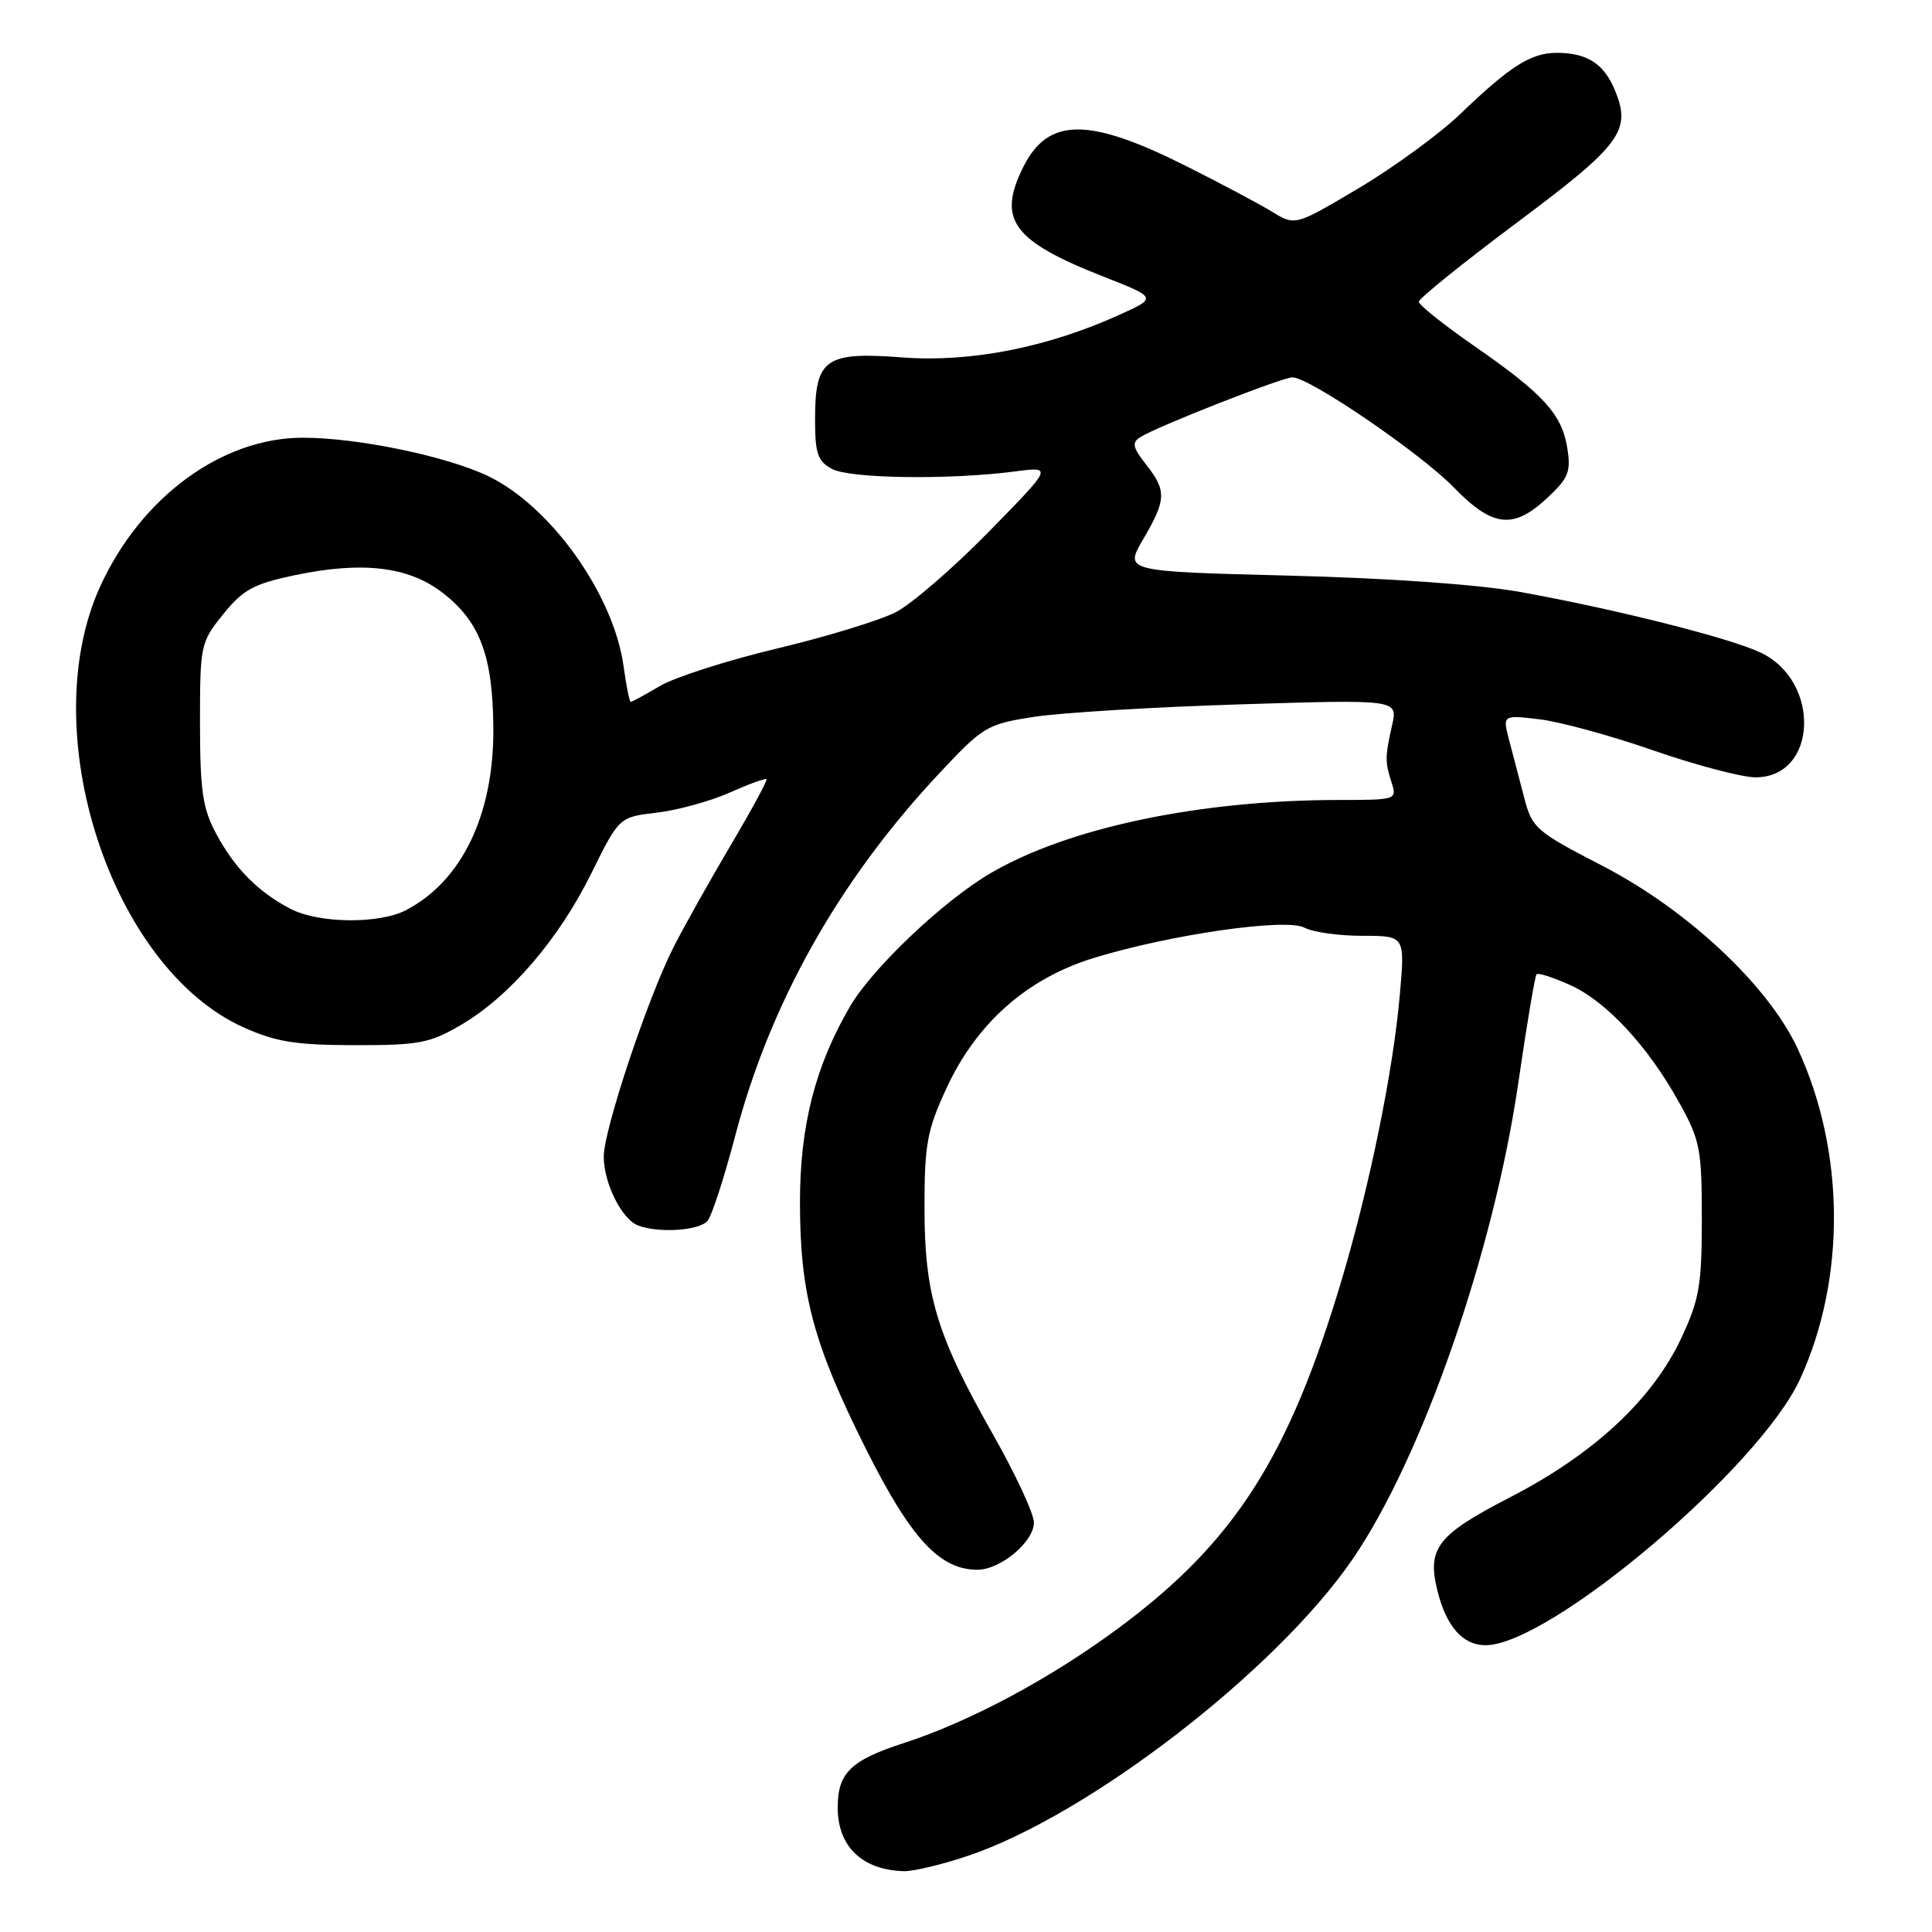 <?xml version="1.0" encoding="UTF-8" standalone="no"?>
<!DOCTYPE svg PUBLIC "-//W3C//DTD SVG 1.1//EN" "http://www.w3.org/Graphics/SVG/1.1/DTD/svg11.dtd" >
<svg xmlns="http://www.w3.org/2000/svg" xmlns:xlink="http://www.w3.org/1999/xlink" version="1.1" viewBox="0 0 256 256">
 <g >
 <path fill="currentColor"
d=" M 128.25 245.91 C 144.25 240.53 169.08 221.38 179.21 206.62 C 188.41 193.22 197.92 165.91 201.18 143.50 C 202.30 135.80 203.39 129.32 203.60 129.09 C 203.81 128.87 205.82 129.52 208.07 130.53 C 212.87 132.70 218.38 138.64 222.53 146.15 C 225.27 151.08 225.50 152.28 225.50 161.50 C 225.50 170.29 225.17 172.20 222.78 177.31 C 218.97 185.43 211.21 192.66 200.13 198.38 C 190.44 203.38 189.08 205.13 190.46 210.75 C 191.63 215.50 193.82 218.00 196.83 218.00 C 205.34 218.00 233.15 194.47 238.53 182.71 C 244.61 169.44 244.49 152.53 238.22 139.00 C 234.34 130.60 223.59 120.54 212.28 114.70 C 203.51 110.17 203.01 109.73 201.97 105.72 C 201.36 103.40 200.47 99.98 199.98 98.12 C 199.09 94.73 199.09 94.73 203.99 95.31 C 206.69 95.63 213.50 97.49 219.12 99.45 C 224.75 101.40 230.82 103.00 232.62 103.00 C 240.82 103.00 241.34 90.29 233.29 86.47 C 229.23 84.54 214.16 80.74 201.50 78.45 C 195.98 77.45 184.08 76.61 170.74 76.27 C 148.97 75.72 148.97 75.72 151.49 71.43 C 154.55 66.20 154.60 65.03 151.85 61.54 C 150.08 59.28 149.95 58.65 151.10 57.92 C 153.35 56.50 169.90 50.00 171.26 50.00 C 173.50 50.00 188.20 60.03 192.61 64.56 C 197.78 69.88 200.51 70.19 205.02 65.98 C 207.85 63.34 208.18 62.50 207.67 59.34 C 206.94 54.85 204.50 52.19 195.25 45.78 C 191.26 43.01 188.00 40.40 188.00 39.98 C 188.00 39.56 193.85 34.84 201.01 29.49 C 214.83 19.17 216.20 17.31 213.98 11.94 C 212.53 8.44 210.28 7.00 206.29 7.00 C 202.86 7.00 200.11 8.75 193.50 15.10 C 190.75 17.74 184.70 22.16 180.06 24.92 C 171.62 29.93 171.62 29.93 168.56 28.06 C 166.88 27.03 161.73 24.29 157.12 21.98 C 144.21 15.50 138.87 15.54 135.58 22.15 C 132.11 29.11 134.18 31.93 146.21 36.65 C 153.33 39.45 153.33 39.45 148.29 41.73 C 138.76 46.05 128.56 48.05 119.56 47.36 C 109.37 46.58 108.00 47.54 108.00 55.54 C 108.00 60.10 108.34 61.11 110.25 62.14 C 112.63 63.42 125.81 63.60 134.48 62.47 C 139.50 61.81 139.50 61.81 131.00 70.48 C 126.33 75.25 120.80 80.03 118.73 81.10 C 116.66 82.18 109.58 84.35 103.00 85.92 C 96.42 87.49 89.43 89.73 87.46 90.89 C 85.49 92.05 83.75 93.00 83.58 93.00 C 83.41 93.00 82.98 90.88 82.63 88.30 C 81.33 78.81 73.02 67.12 64.73 63.11 C 59.24 60.46 47.40 58.00 40.13 58.00 C 29.41 58.00 18.71 65.84 13.29 77.67 C 4.51 96.86 14.68 128.21 32.27 136.13 C 36.57 138.06 39.19 138.48 47.00 138.49 C 55.55 138.50 56.96 138.23 61.13 135.78 C 67.57 131.99 74.05 124.45 78.37 115.69 C 82.04 108.27 82.04 108.27 87.02 107.68 C 89.76 107.36 94.09 106.17 96.65 105.04 C 99.21 103.90 101.43 103.09 101.57 103.24 C 101.72 103.39 99.58 107.33 96.82 112.00 C 94.05 116.68 90.65 122.75 89.25 125.50 C 85.83 132.23 80.00 149.71 80.00 153.25 C 80.00 156.77 82.38 161.55 84.54 162.38 C 87.29 163.43 92.70 163.07 93.77 161.75 C 94.33 161.06 95.97 156.00 97.42 150.50 C 102.02 132.97 111.08 116.82 124.20 102.75 C 130.30 96.22 130.71 95.97 137.00 94.99 C 140.57 94.43 152.89 93.69 164.37 93.33 C 185.23 92.68 185.23 92.68 184.46 96.09 C 183.51 100.32 183.51 100.95 184.41 103.75 C 185.12 105.95 184.96 106.00 177.53 106.00 C 159.01 106.00 141.56 109.66 131.24 115.71 C 125.01 119.36 115.63 128.25 112.65 133.33 C 108.04 141.21 106.00 149.14 106.00 159.26 C 106.00 171.47 107.77 178.08 114.74 191.99 C 120.69 203.86 124.51 208.00 129.51 208.00 C 132.57 208.00 137.00 204.30 137.00 201.74 C 137.00 200.58 134.56 195.33 131.57 190.06 C 124.11 176.91 122.50 171.58 122.50 160.00 C 122.50 151.62 122.84 149.76 125.41 144.20 C 129.38 135.60 136.05 129.68 144.85 126.96 C 154.97 123.84 170.40 121.61 172.85 122.92 C 173.96 123.52 177.41 124.00 180.52 124.00 C 186.17 124.00 186.17 124.00 185.49 131.75 C 184.62 141.80 181.54 156.93 177.83 169.42 C 170.80 193.06 163.61 204.32 148.24 215.71 C 139.20 222.41 128.56 228.11 119.74 230.97 C 112.72 233.25 111.00 234.93 111.00 239.50 C 111.00 244.68 114.23 247.78 119.78 247.94 C 121.04 247.97 124.85 247.06 128.25 245.91 Z  M 38.50 120.43 C 34.20 118.19 31.12 115.08 28.66 110.50 C 26.85 107.13 26.51 104.83 26.50 95.85 C 26.50 85.43 26.57 85.11 29.59 81.37 C 32.22 78.12 33.62 77.36 39.09 76.21 C 48.00 74.35 54.08 75.06 58.56 78.48 C 63.58 82.31 65.31 86.88 65.37 96.50 C 65.45 107.92 61.21 116.74 53.80 120.60 C 50.22 122.46 42.24 122.37 38.50 120.43 Z "/>
</g>
</svg>